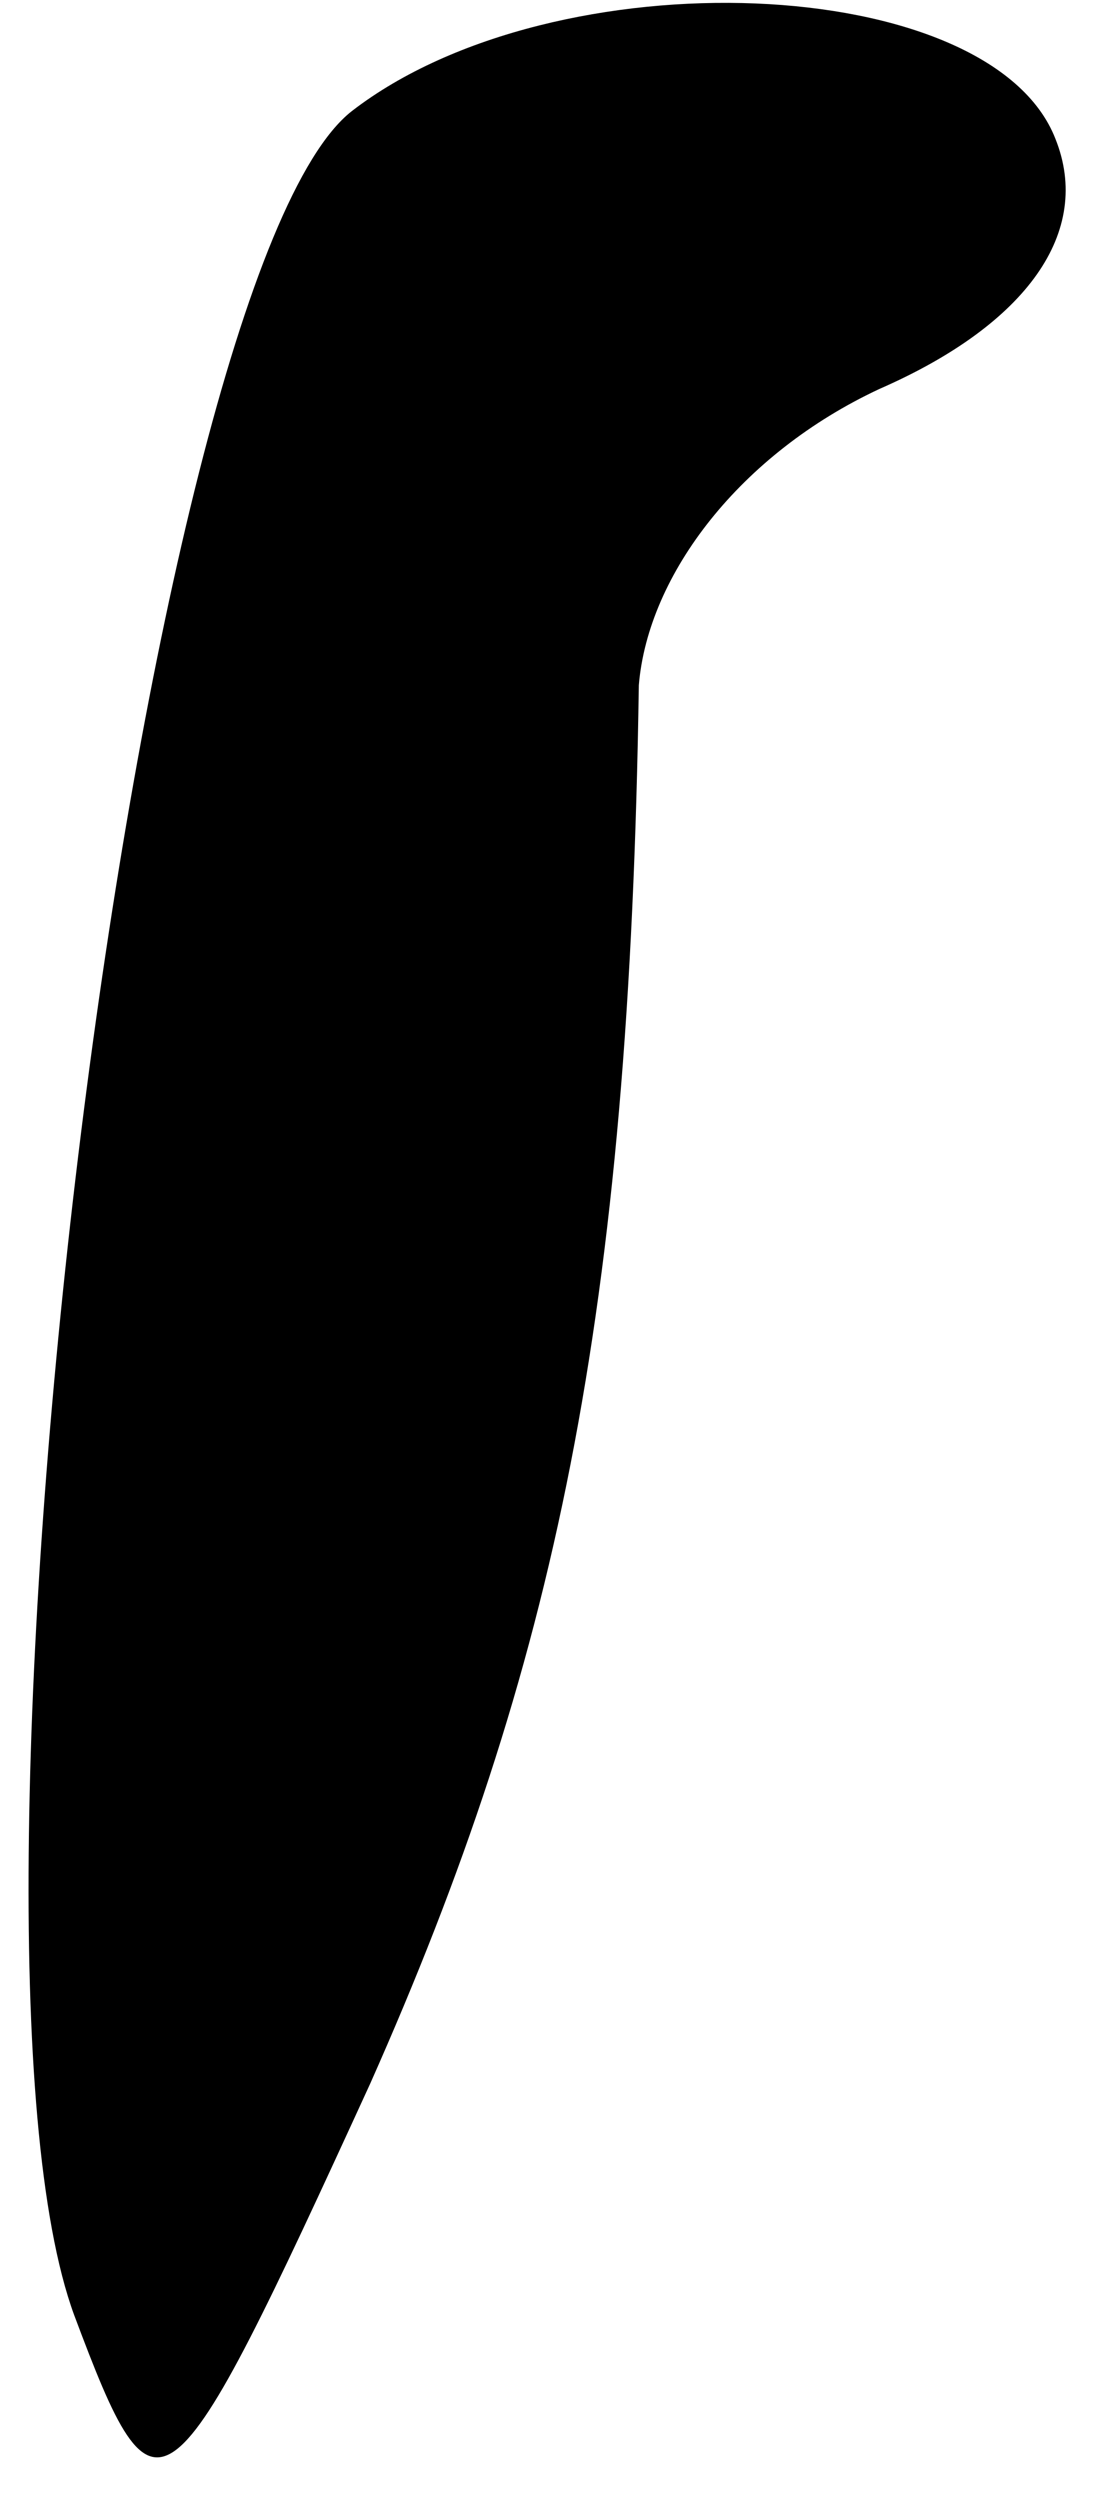 <?xml version="1.0" standalone="no"?>
<!DOCTYPE svg PUBLIC "-//W3C//DTD SVG 20010904//EN"
 "http://www.w3.org/TR/2001/REC-SVG-20010904/DTD/svg10.dtd">
<svg version="1.0" xmlns="http://www.w3.org/2000/svg"
 width="12pt" height="27pt" viewBox="0 0 12 27"
 preserveAspectRatio="xMidYMid meet">
<g transform="translate(0,27) scale(0.1,-0.1)"
fill="#000000" stroke="none">
<path fill="#000000" stroke="none" d="M38 258 c-23 -18 -45 -197 -30 -238 9
-24 10 -23 32 25 20 45 28 83 29 151 1 12 11 25 26 32 16 7 23 17 19 27 -7 18
-54 20 -76 3z"/>
</g>
</svg>
